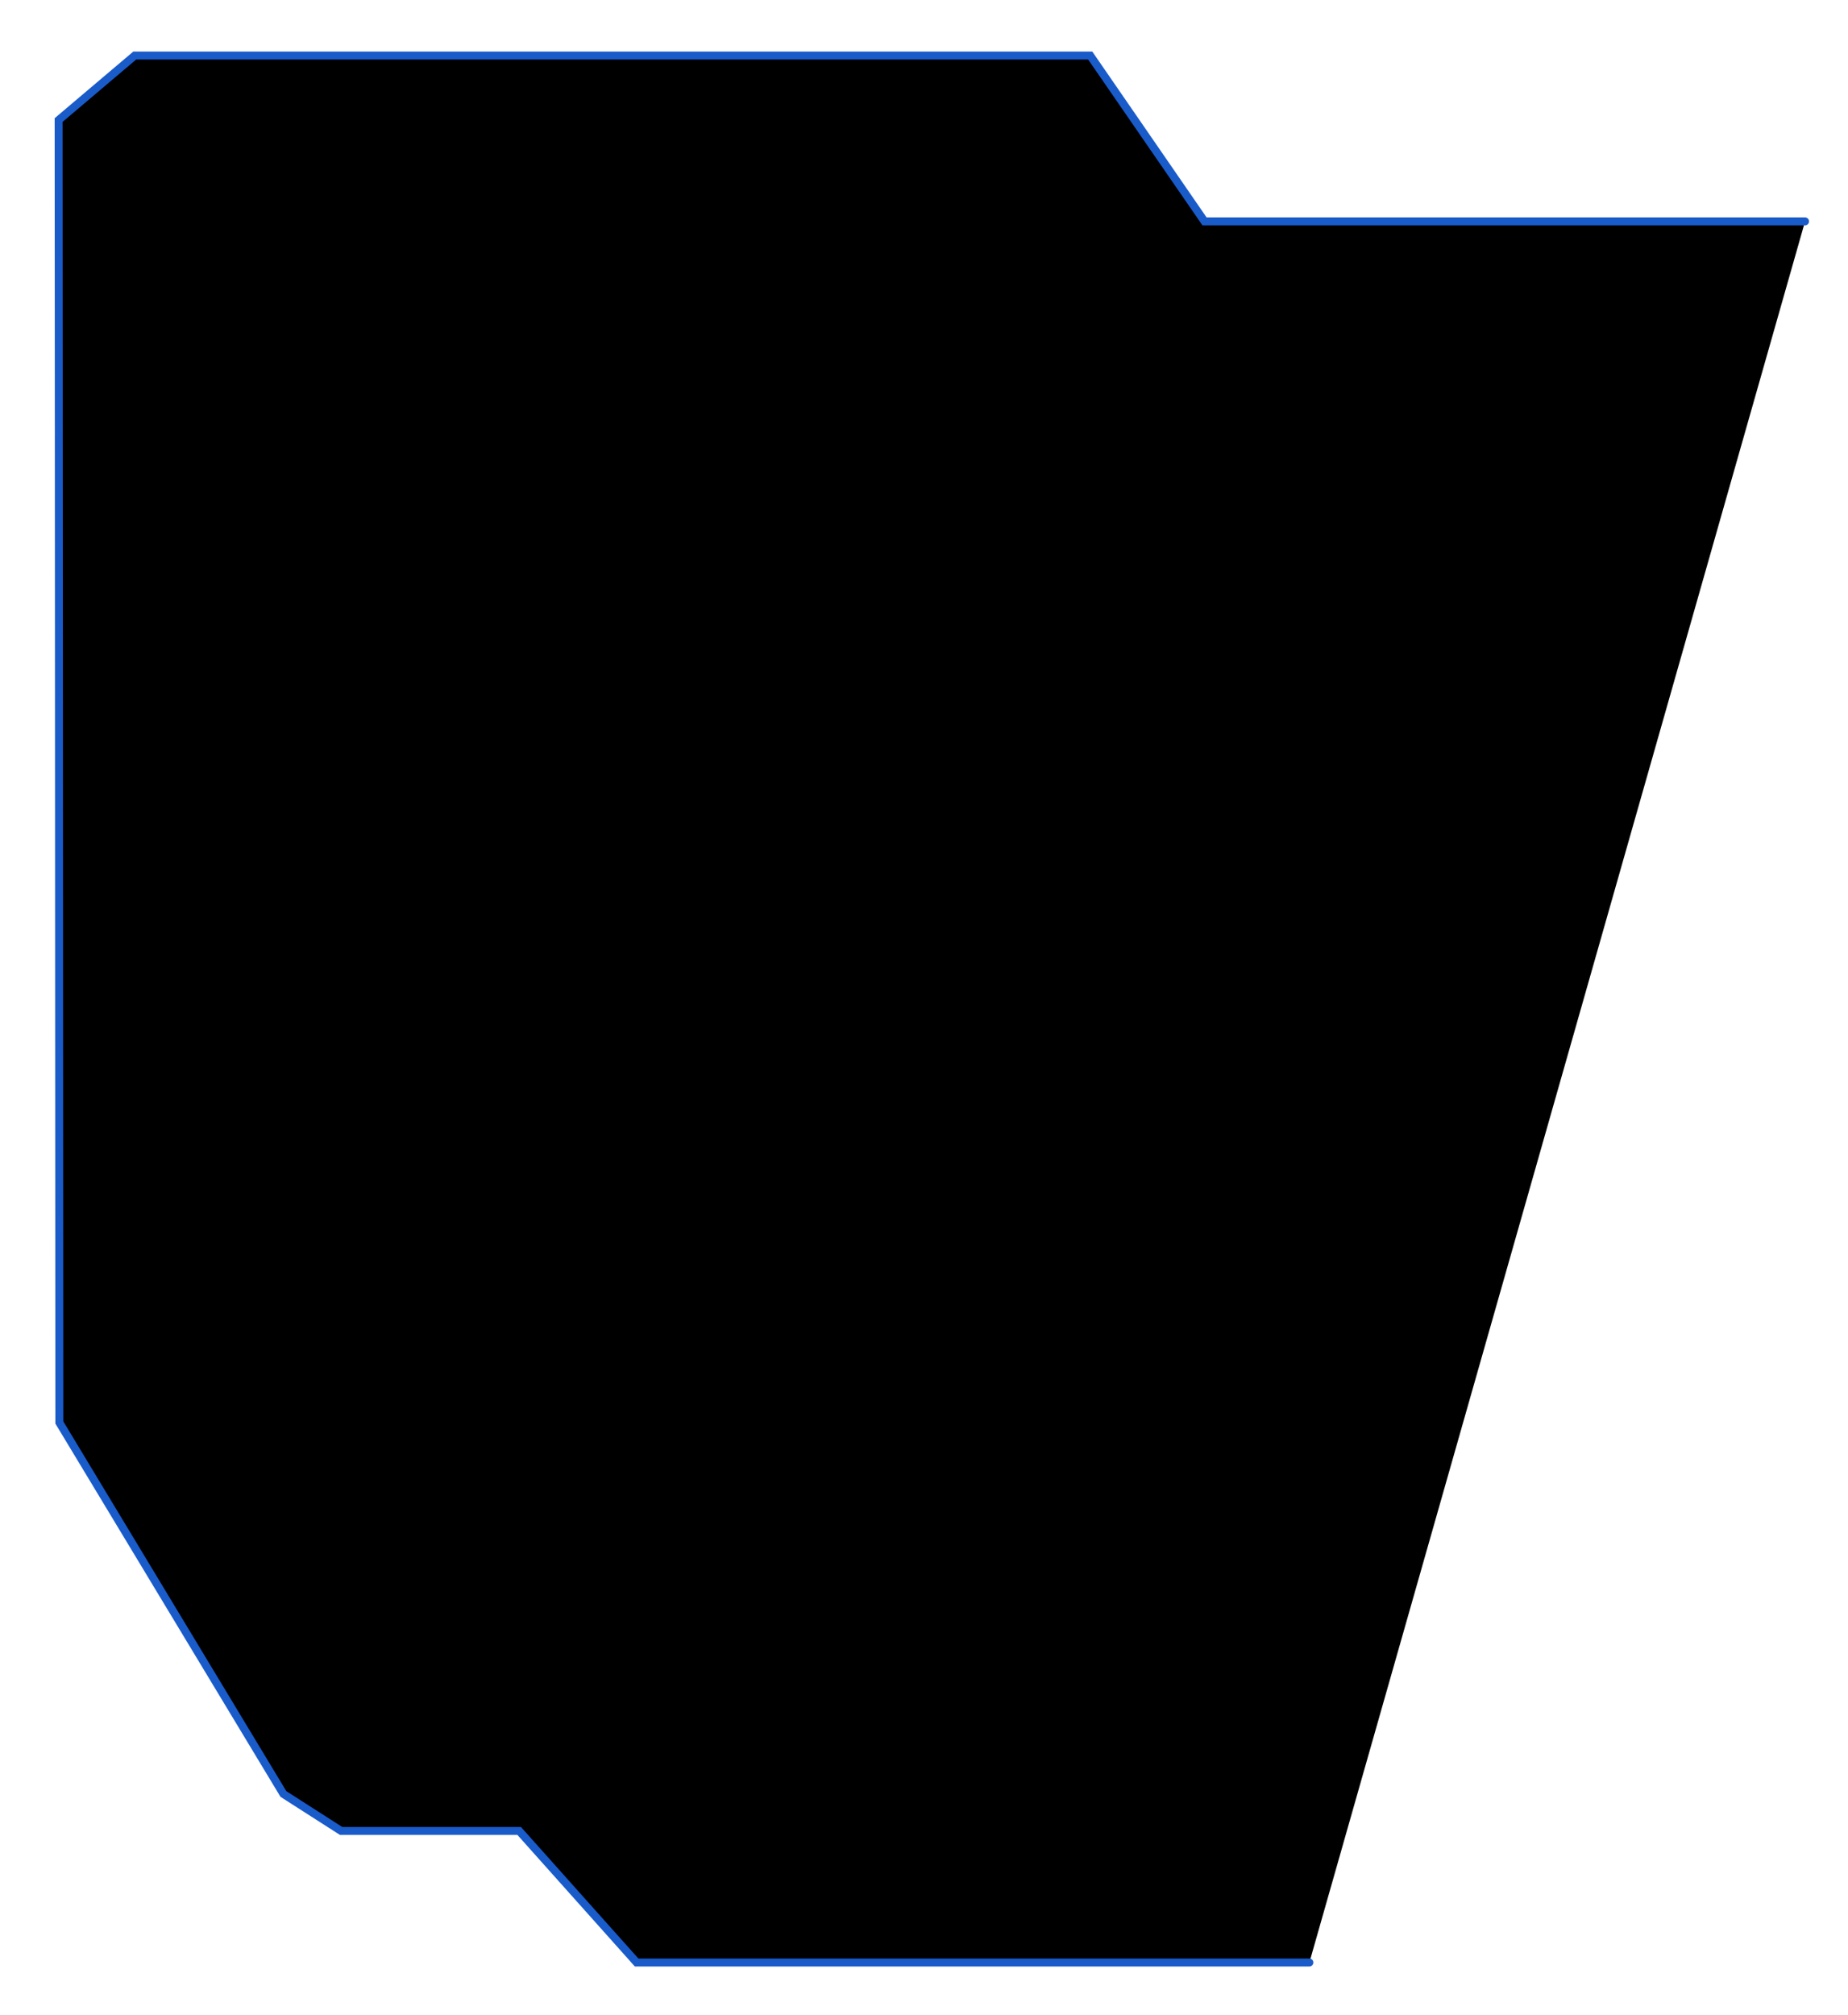 <?xml version="1.0" encoding="UTF-8"?>
<svg width="233px" height="254px" viewBox="0 0 233 254" version="1.1" xmlns="http://www.w3.org/2000/svg" xmlns:xlink="http://www.w3.org/1999/xlink">
    <!-- Generator: Sketch 61 (89581) - https://sketch.com -->
    <title>故障预警</title>
    <desc>Created with Sketch.</desc>
    <defs>
        <polyline id="path-1" points="220.671 20.903 144.952 20.903 130.541 -1.13686838e-13 10.074 -1.13686838e-13 0.476 8.129 0.567 172.292 28.819 219.115 36.096 223.775 58.546 223.775 73.351 240.353 158.175 240.353"></polyline>
        <filter x="-4.3%" y="-4.0%" width="108.6%" height="107.9%" filterUnits="objectBoundingBox" id="filter-2">
            <feMorphology radius="0.5" operator="dilate" in="SourceAlpha" result="shadowSpreadOuter1"></feMorphology>
            <feOffset dx="0" dy="0" in="shadowSpreadOuter1" result="shadowOffsetOuter1"></feOffset>
            <feMorphology radius="1" operator="erode" in="SourceAlpha" result="shadowInner"></feMorphology>
            <feOffset dx="0" dy="0" in="shadowInner" result="shadowInner"></feOffset>
            <feComposite in="shadowOffsetOuter1" in2="shadowInner" operator="out" result="shadowOffsetOuter1"></feComposite>
            <feGaussianBlur stdDeviation="3" in="shadowOffsetOuter1" result="shadowBlurOuter1"></feGaussianBlur>
            <feColorMatrix values="0 0 0 0 0.102   0 0 0 0 0.357   0 0 0 0 0.792  0 0 0 1 0" type="matrix" in="shadowBlurOuter1"></feColorMatrix>
        </filter>
    </defs>
    <g id="页面1" stroke="none" stroke-width="1" fill="none" fill-rule="evenodd" stroke-linecap="round">
        <g id="首页缩小" transform="translate(-1032, -437)">
            <g id="分组-31" transform="translate(78, 98)">
                <g id="设备" transform="translate(386, 286)">
                    <g id="故障预警" transform="translate(574.915, 60)">
                        <g id="路径-2">
                            <g>
                                <use fill="black" fill-opacity="1" filter="url(#filter-2)" xlink:href="#path-1"></use>
                                <use stroke="#1A5BCA" stroke-width="1" xlink:href="#path-1"></use>
                            </g>
                        </g>
                    </g>
                </g>
            </g>
        </g>
    </g>
</svg>